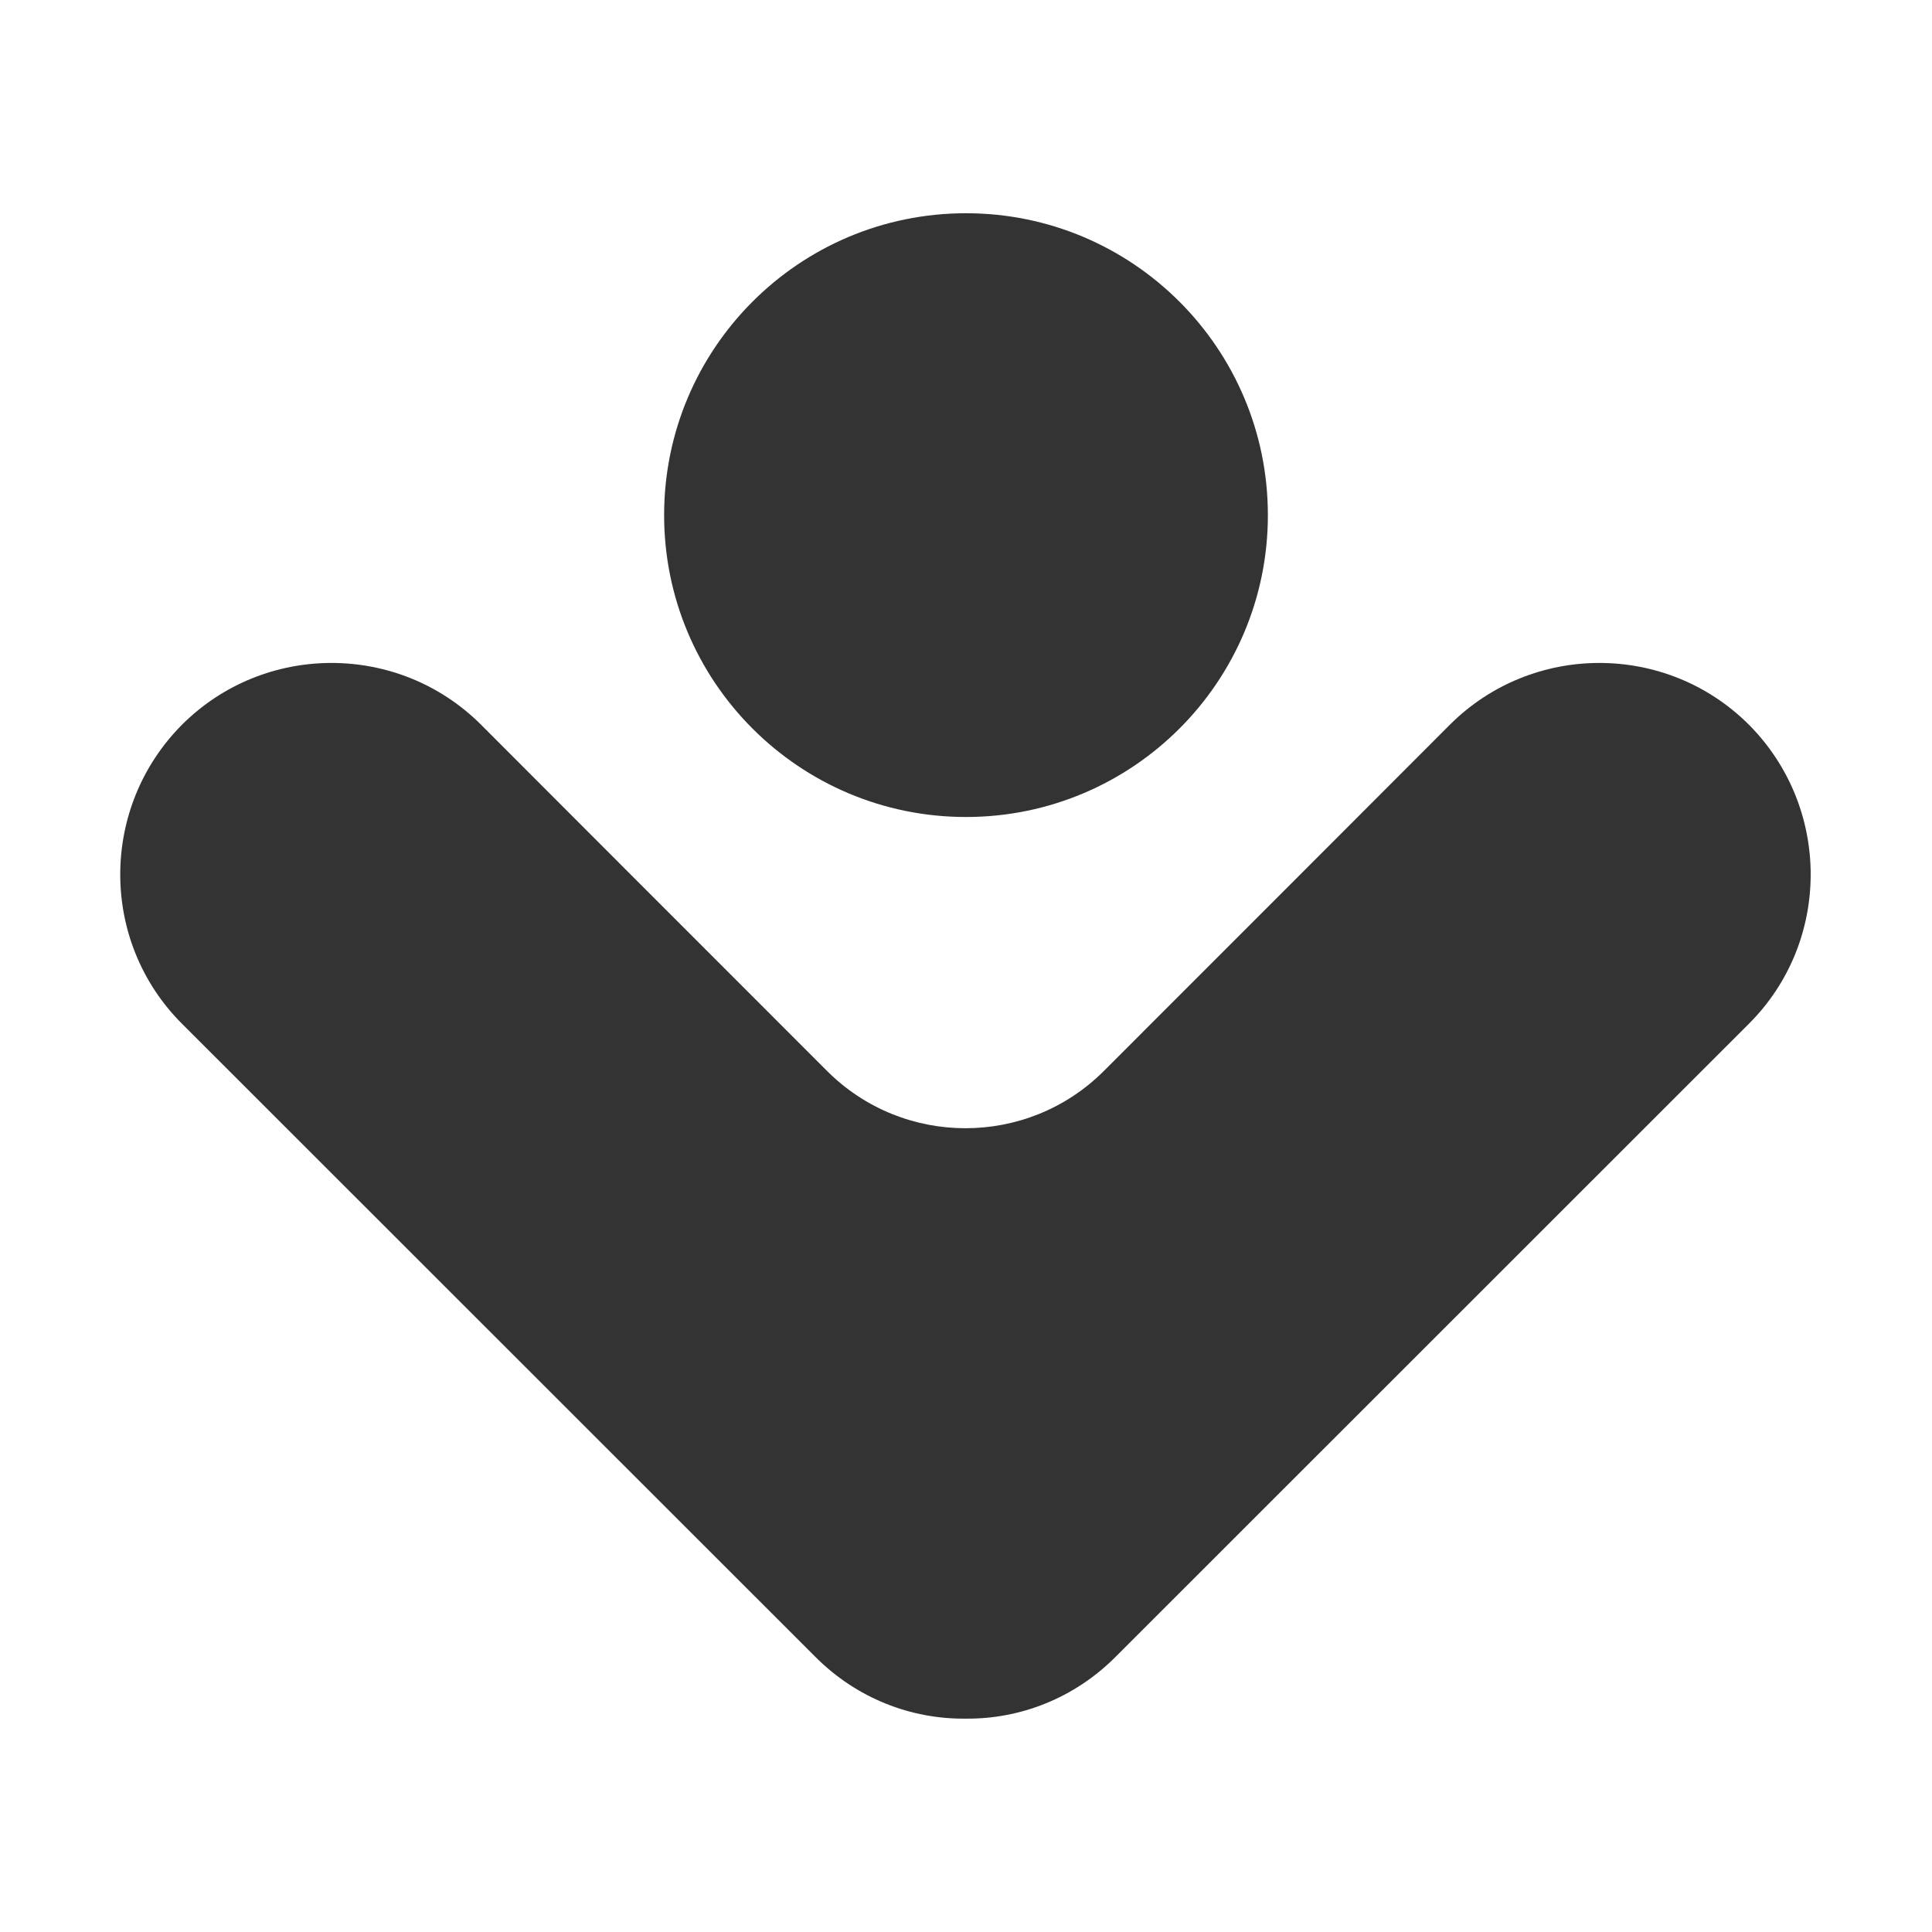 <svg width="16" height="16" viewBox="0 0 16 16" fill="none" xmlns="http://www.w3.org/2000/svg">
<path fill-rule="evenodd" clip-rule="evenodd" d="M10.5 4.266C10.5 5.647 9.38 6.766 8 6.766C6.619 6.766 5.5 5.647 5.5 4.266C5.5 2.885 6.619 1.766 8 1.766C9.38 1.766 10.5 2.885 10.5 4.266ZM9.24 13.72C8.897 14.065 8.446 14.238 7.996 14.233C7.545 14.238 7.094 14.065 6.751 13.72L1.508 8.479C0.825 7.798 0.825 6.687 1.508 6.001C2.191 5.32 3.3 5.32 3.983 6.001C3.983 6.001 5.665 7.686 6.851 8.871C7.483 9.501 8.508 9.501 9.14 8.871C10.326 7.686 12.008 6.001 12.008 6.001C12.691 5.32 13.8 5.32 14.483 6.001C15.166 6.687 15.166 7.798 14.483 8.479L9.24 13.72Z" fill="#333333"/>
</svg>
